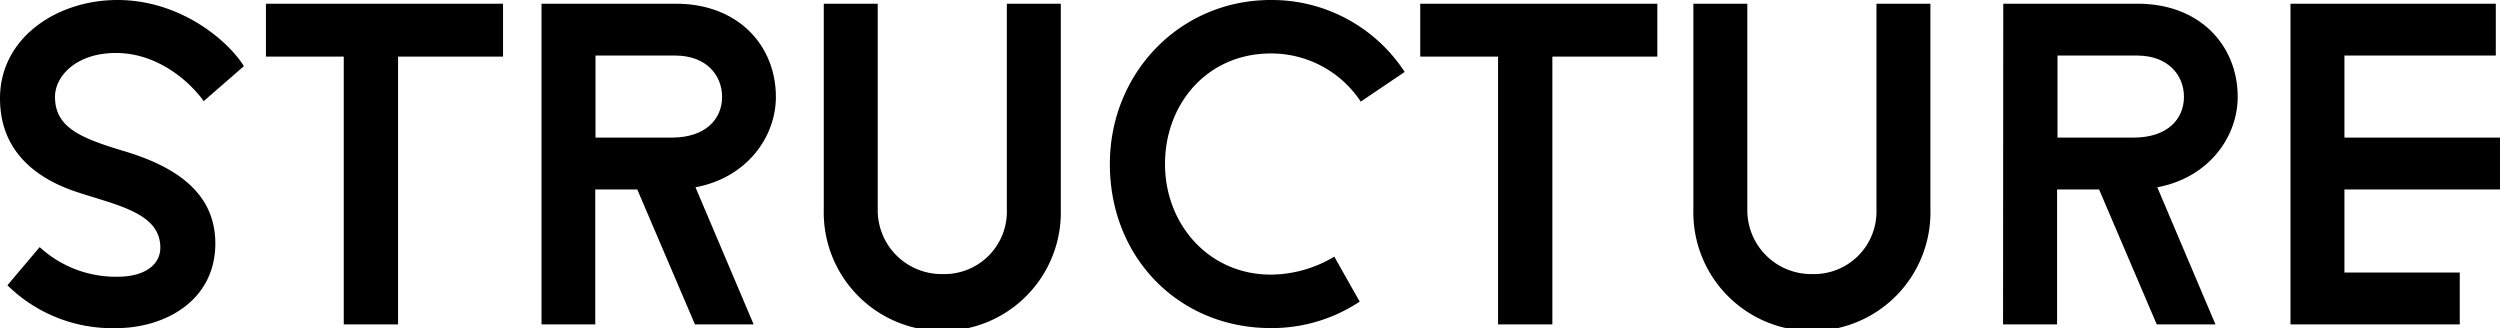 <svg xmlns="http://www.w3.org/2000/svg" viewBox="0 0 357.23 46.88"><g id="Layer_2" data-name="Layer 2"><g id="内容"><path d="M5.67,35.31a16.06,16.06,0,0,0,11.19,4.23c3.63,0,6.05-1.59,6.05-4.16,0-5-6.28-6.05-12.1-8C4.76,25.33,0,21.32,0,14.06,0,5.37,8.17,0,16.78,0c9.08,0,15.88,5.9,18.07,9.45l-5.74,5c-2-2.8-6.58-6.88-12.55-6.88-5.6,0-8.7,3.25-8.7,6.28,0,4.38,3.71,5.89,9.76,7.71,7.1,2.11,13.15,5.74,13.15,13.23,0,8.16-7.18,12.1-14.21,12.1a21.35,21.35,0,0,1-15.5-6.13Z"/><path d="M49.12,46.35V8.09H38V.53H71.88V8.09h-15V46.35Z"/><path d="M77.38.53h19.2c8.92,0,14.29,6,14.29,13.31,0,5.74-4.16,11.56-11.49,12.92l8.31,19.59H99.3L91.06,27.07h-6V46.35H77.38Zm7.71,7.41V19.66H96c4.83,0,7.18-2.65,7.18-5.82s-2.35-5.9-6.66-5.9Z"/><path d="M151.58,29.94a16.94,16.94,0,1,1-33.87,0V.53h7.71V29.94a9.12,9.12,0,0,0,9.22,9.22,8.93,8.93,0,0,0,9.23-9.22V.53h7.71Z"/><path d="M194.44,14.52a15.32,15.32,0,0,0-12.85-6.88c-9.07,0-15.12,7.18-15.12,15.8s6.27,15.8,15.12,15.8a17.78,17.78,0,0,0,9.07-2.57l3.63,6.43a22.71,22.71,0,0,1-12.7,3.78c-13.08,0-23-10-23-23.44,0-13,10-23.44,23-23.44a22.68,22.68,0,0,1,19.13,10.28Z"/><path d="M214.06,46.35V8.09H202.94V.53h33.88V8.09h-15V46.35Z"/><path d="M275.84,29.94a16.94,16.94,0,1,1-33.87,0V.53h7.71V29.94a9.12,9.12,0,0,0,9.22,9.22,8.93,8.93,0,0,0,9.23-9.22V.53h7.71Z"/><path d="M286.25.53h19.21c8.92,0,14.29,6,14.29,13.31,0,5.74-4.16,11.56-11.49,12.92l8.31,19.59h-8.39l-8.24-19.28h-6V46.35h-7.72ZM294,7.94V19.66h10.88c4.84,0,7.19-2.65,7.19-5.82s-2.35-5.9-6.66-5.9Z"/><path d="M327.29,46.35V.53h29.34V7.94H335V19.66h22.23v7.41H335V38.94h16.48v7.41Z"/></g></g></svg>